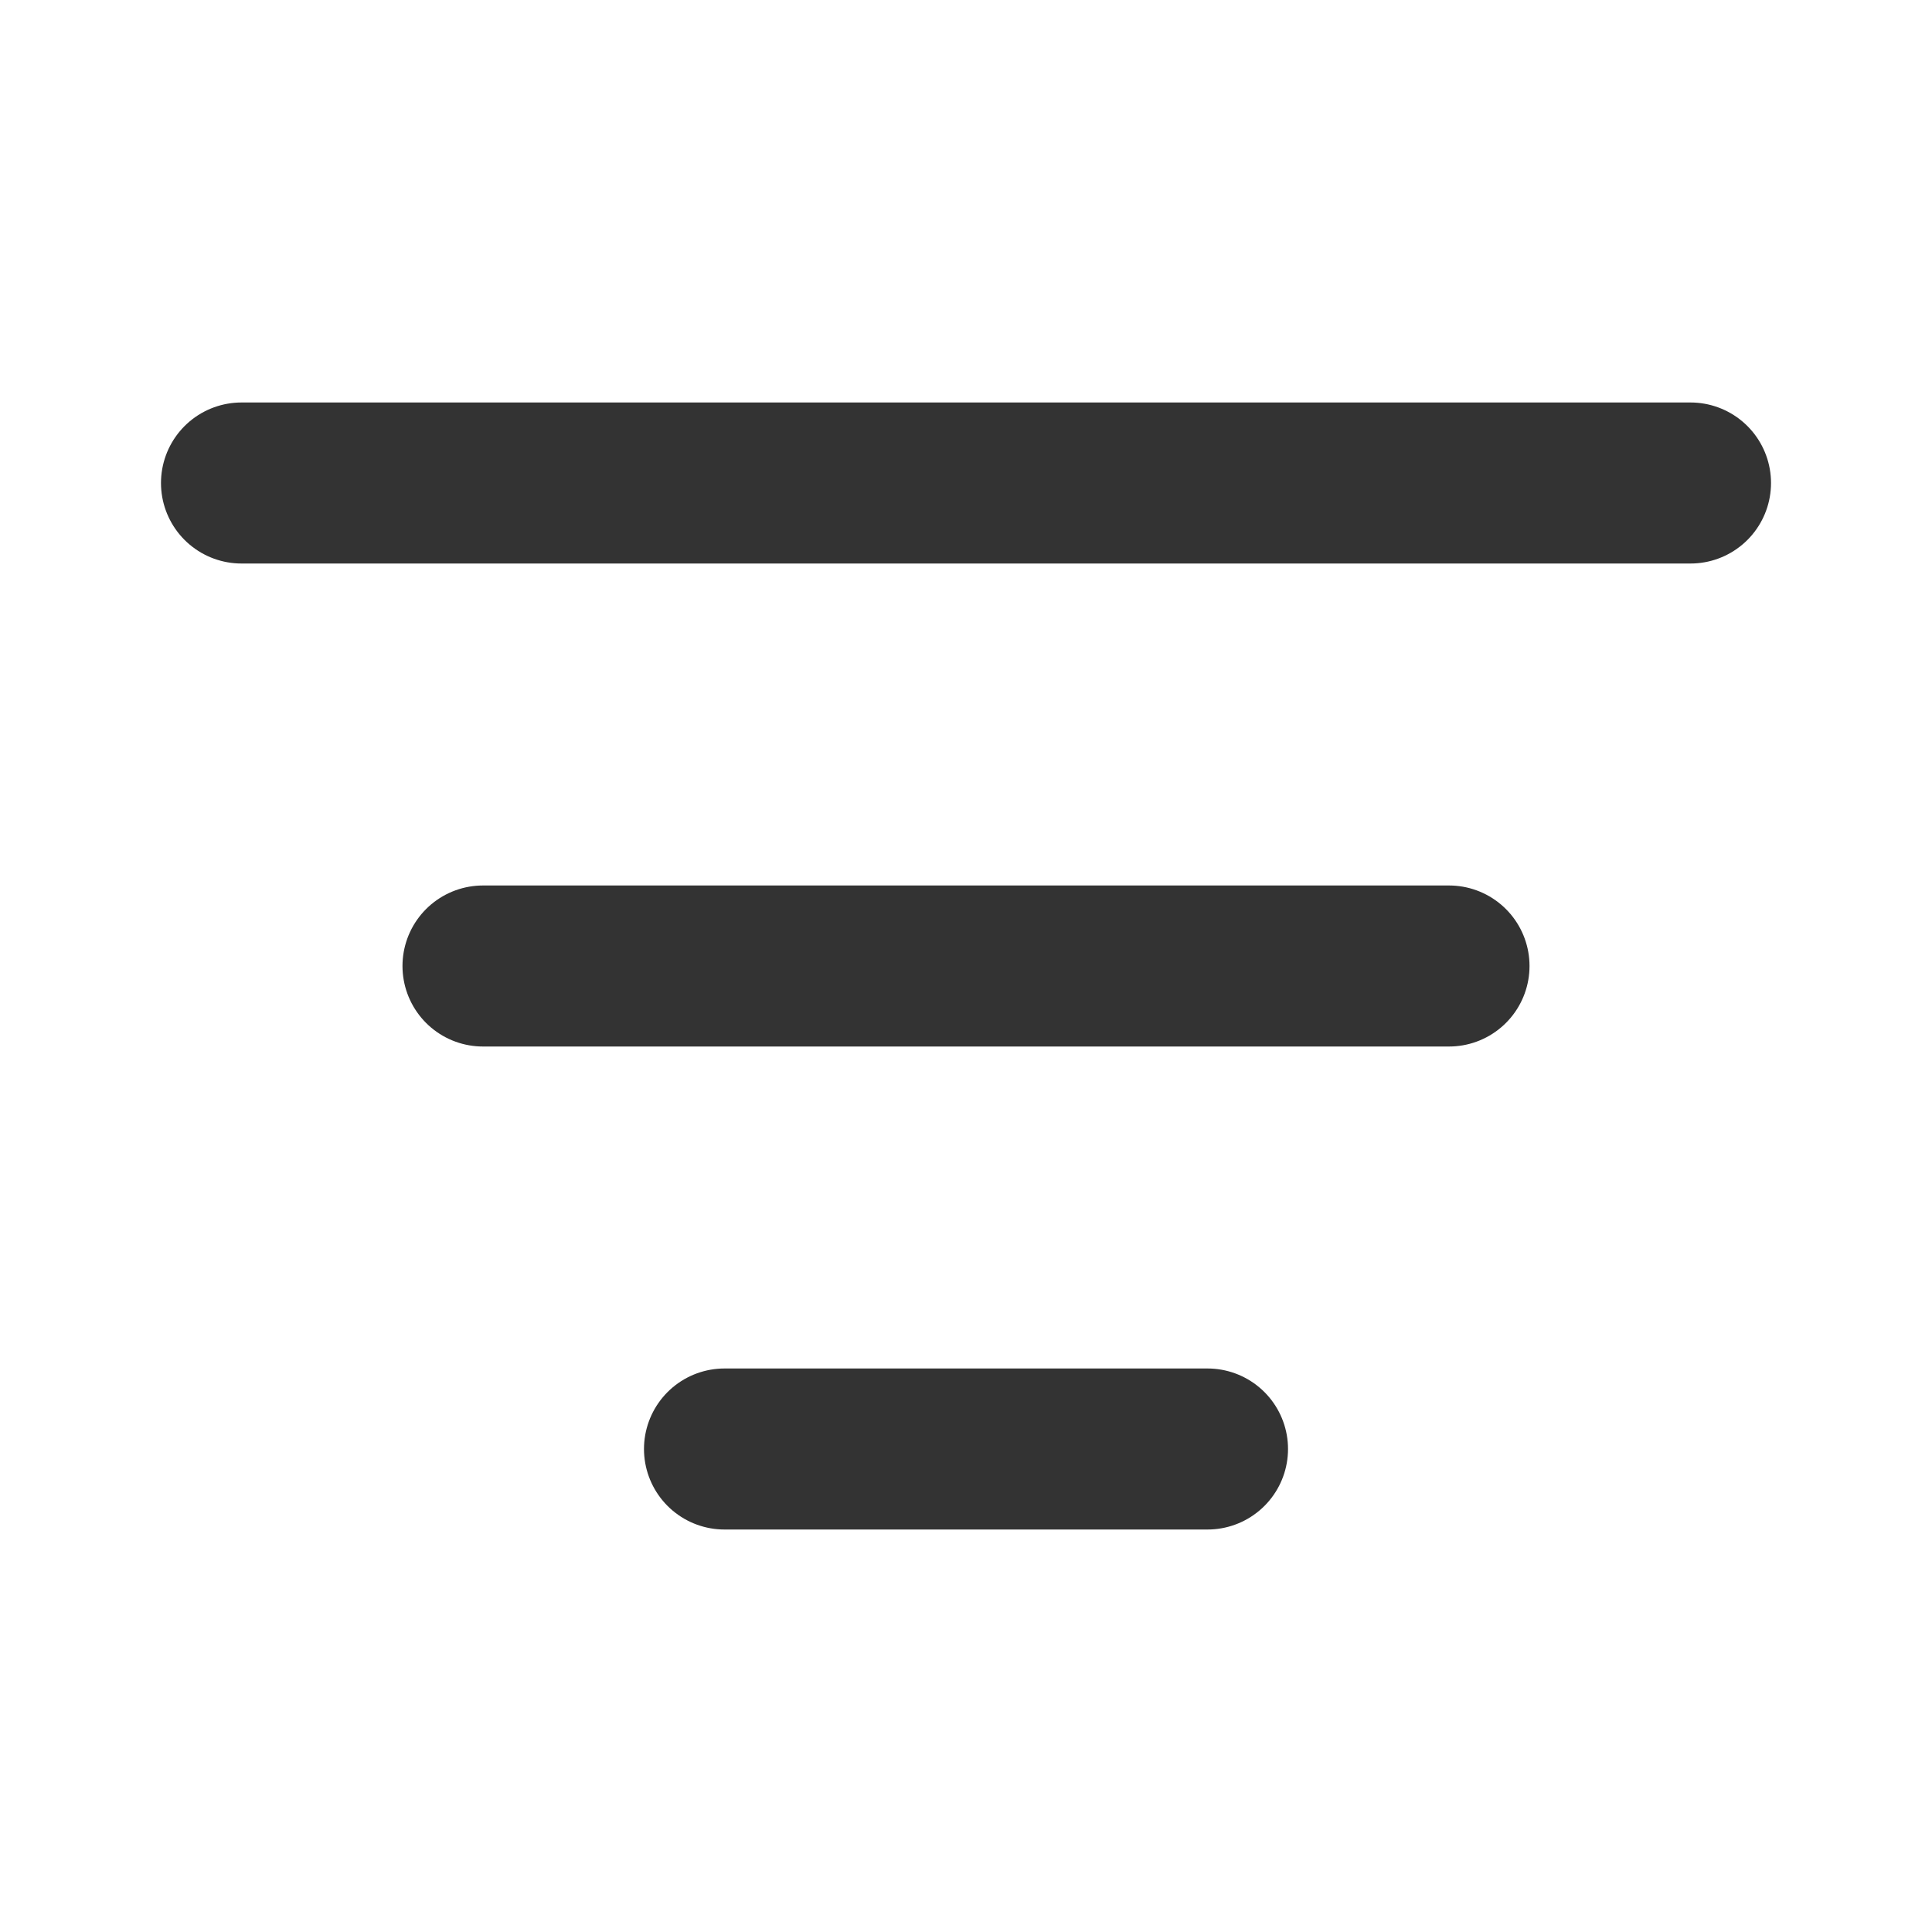 <svg width="20" height="20" viewBox="0 0 20 20" fill="none" xmlns="http://www.w3.org/2000/svg">
<g id="filter-lines">
<path id="Icon" d="M5 10H15M2.5 5H17.5M7.5 15H12.5" stroke="#333333" stroke-width="1.667" stroke-linecap="round" stroke-linejoin="round"/>
</g>
</svg>
